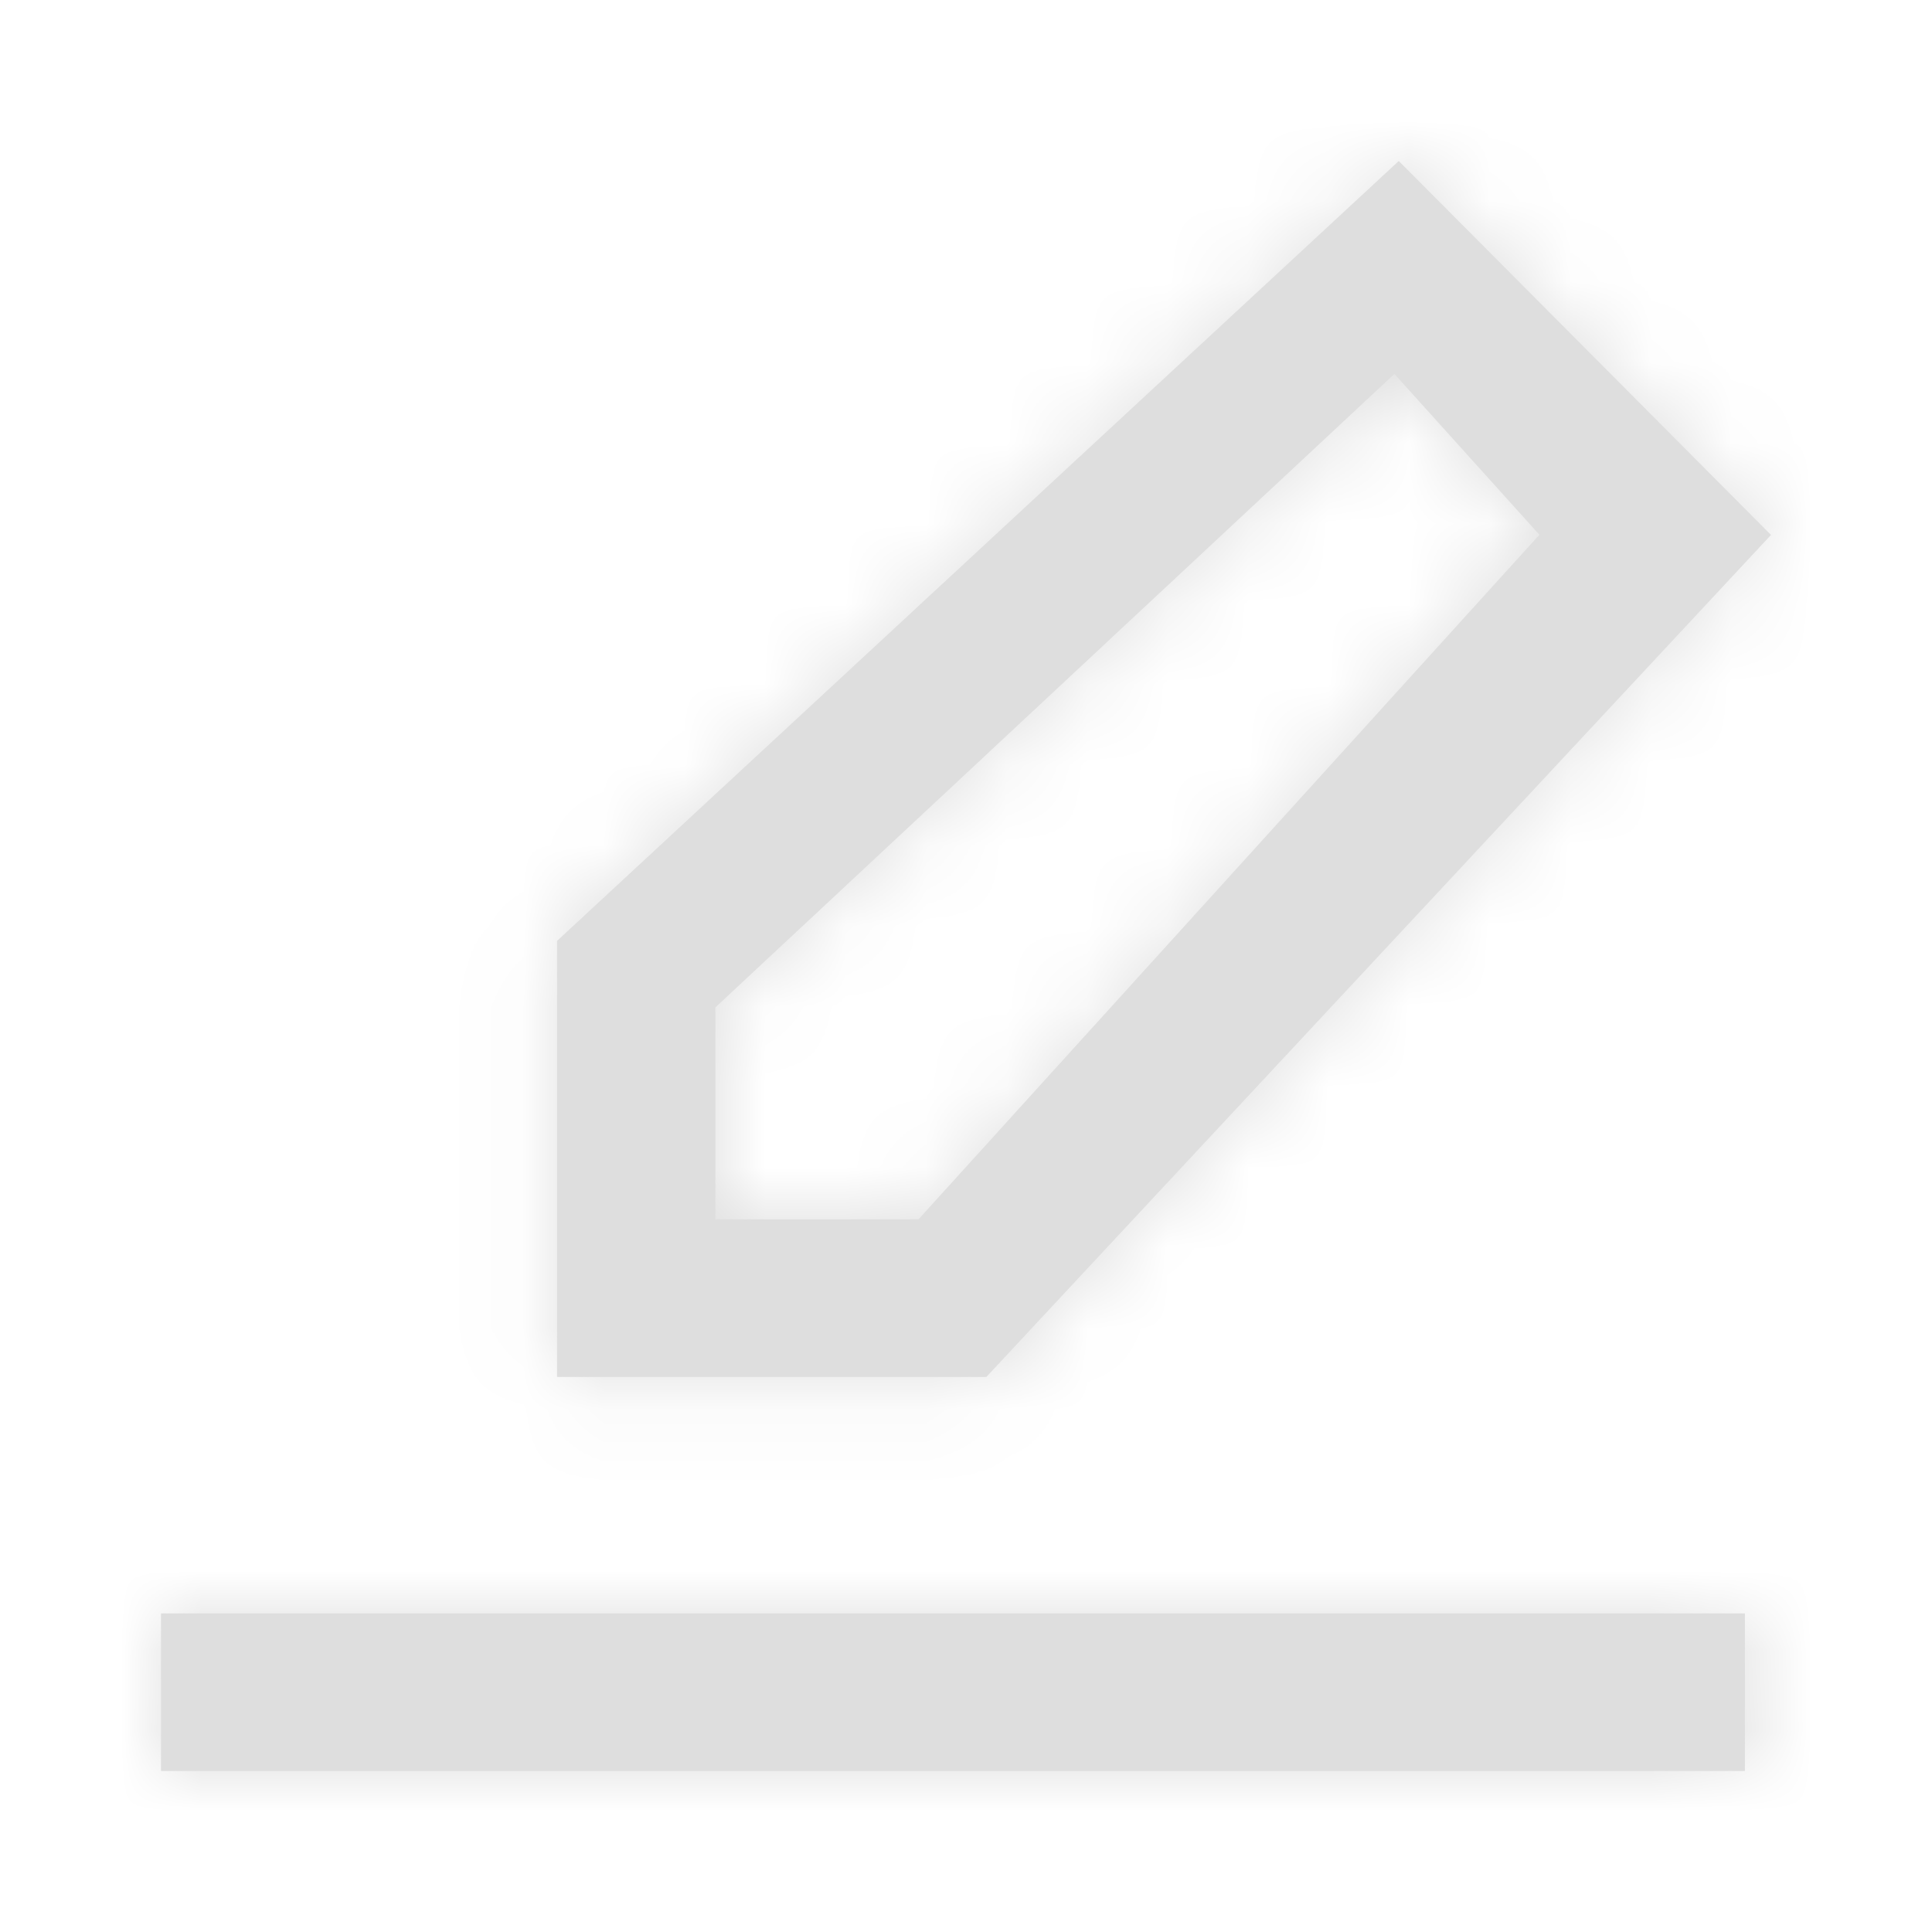 <svg xmlns="http://www.w3.org/2000/svg" xmlns:xlink="http://www.w3.org/1999/xlink" width="24" height="24" viewBox="0 0 24 24">
    <defs>
        <path id="a" d="M2 22h19.676v-1.958H2V22zm6.887-6.853v-2.633l8.435-7.869 1.801 1.998-7.713 8.504H8.887zM22 6.645L17.376 2 6.92 11.688v5.417h5.333L22 6.645z"/>
    </defs>
    <g fill="none" fill-rule="evenodd">
        <mask id="b" fill="#dedede">
            <use xlink:href="#a"/>
        </mask>
        <use fill="#dedede" xlink:href="#a"/>
        <g fill="#dedede" mask="url(#b)">
            <path d="M0 0h24v24H0z"/>
        </g>
    </g>
</svg>
